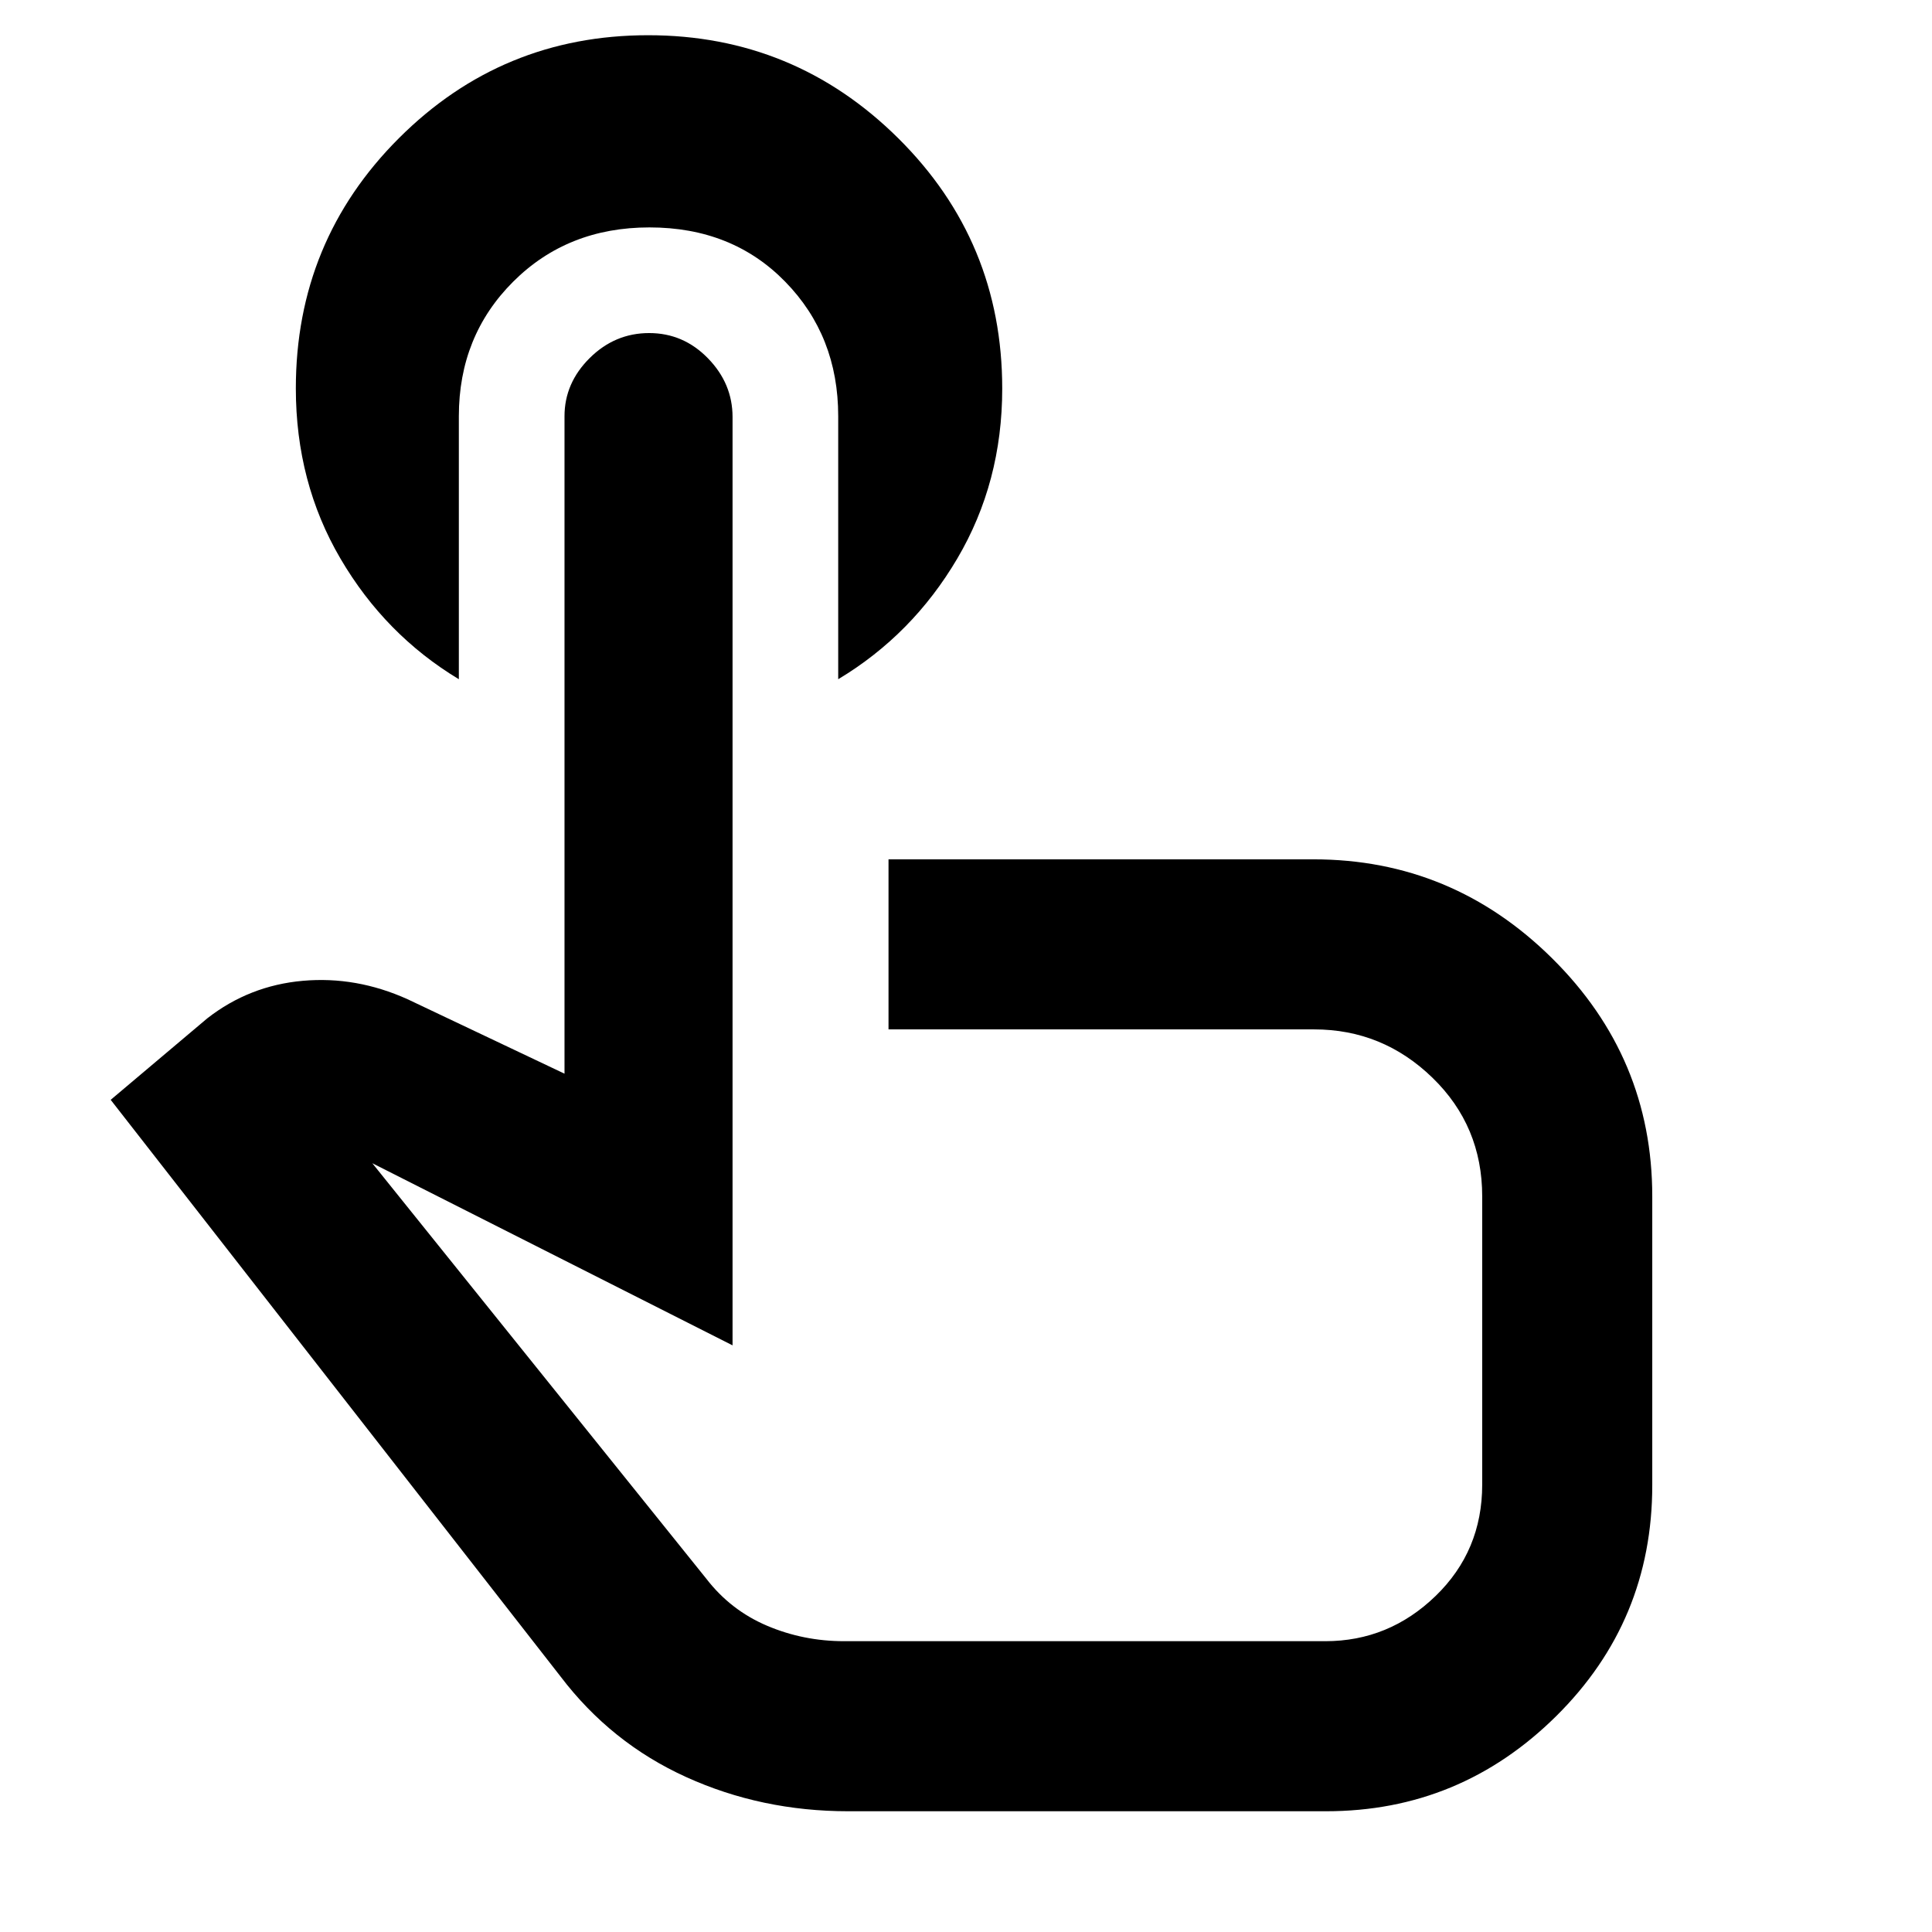 <svg xmlns="http://www.w3.org/2000/svg" height="48" viewBox="0 -960 960 960" width="48"><path d="M228-753.2v130.7q-36.65-22.09-58.82-59.92Q147-720.26 147-767.01q0-73.13 51.2-124.31 51.2-51.18 123.85-51.18 72.64 0 124.3 51.21Q498-840.07 498-766.91q0 46.55-22.32 84.43-22.32 37.87-59.18 59.98v-130.7q0-39.89-26.35-66.84Q363.81-847 322.71-847 282-847 255-820.04q-27 26.95-27 66.84ZM421.5-60q-43.11 0-80.5-16.97-37.39-16.96-62.5-50.03L55-413.5l48-40.5q20.89-16.28 47.45-18.64Q177-475 202.5-463.5l78 37v-326.68q0-16.48 12.51-28.9 12.52-12.42 29.54-12.42t29.23 12.54Q364-769.43 364-752.79v461.29L185-382l166 206.5q12.03 15.6 30.1 23.3 18.07 7.7 38.4 7.7h239q31.61 0 54.8-22.43 23.2-22.42 23.2-55.4V-365.5q0-35-24.74-59t-58.76-24H441.5V-533h211.15q68.94 0 118.64 49.23Q821-434.54 821-365.5V-222q0 67.5-47.75 114.75T658.95-60H421.5Zm40-279Z"/></svg>